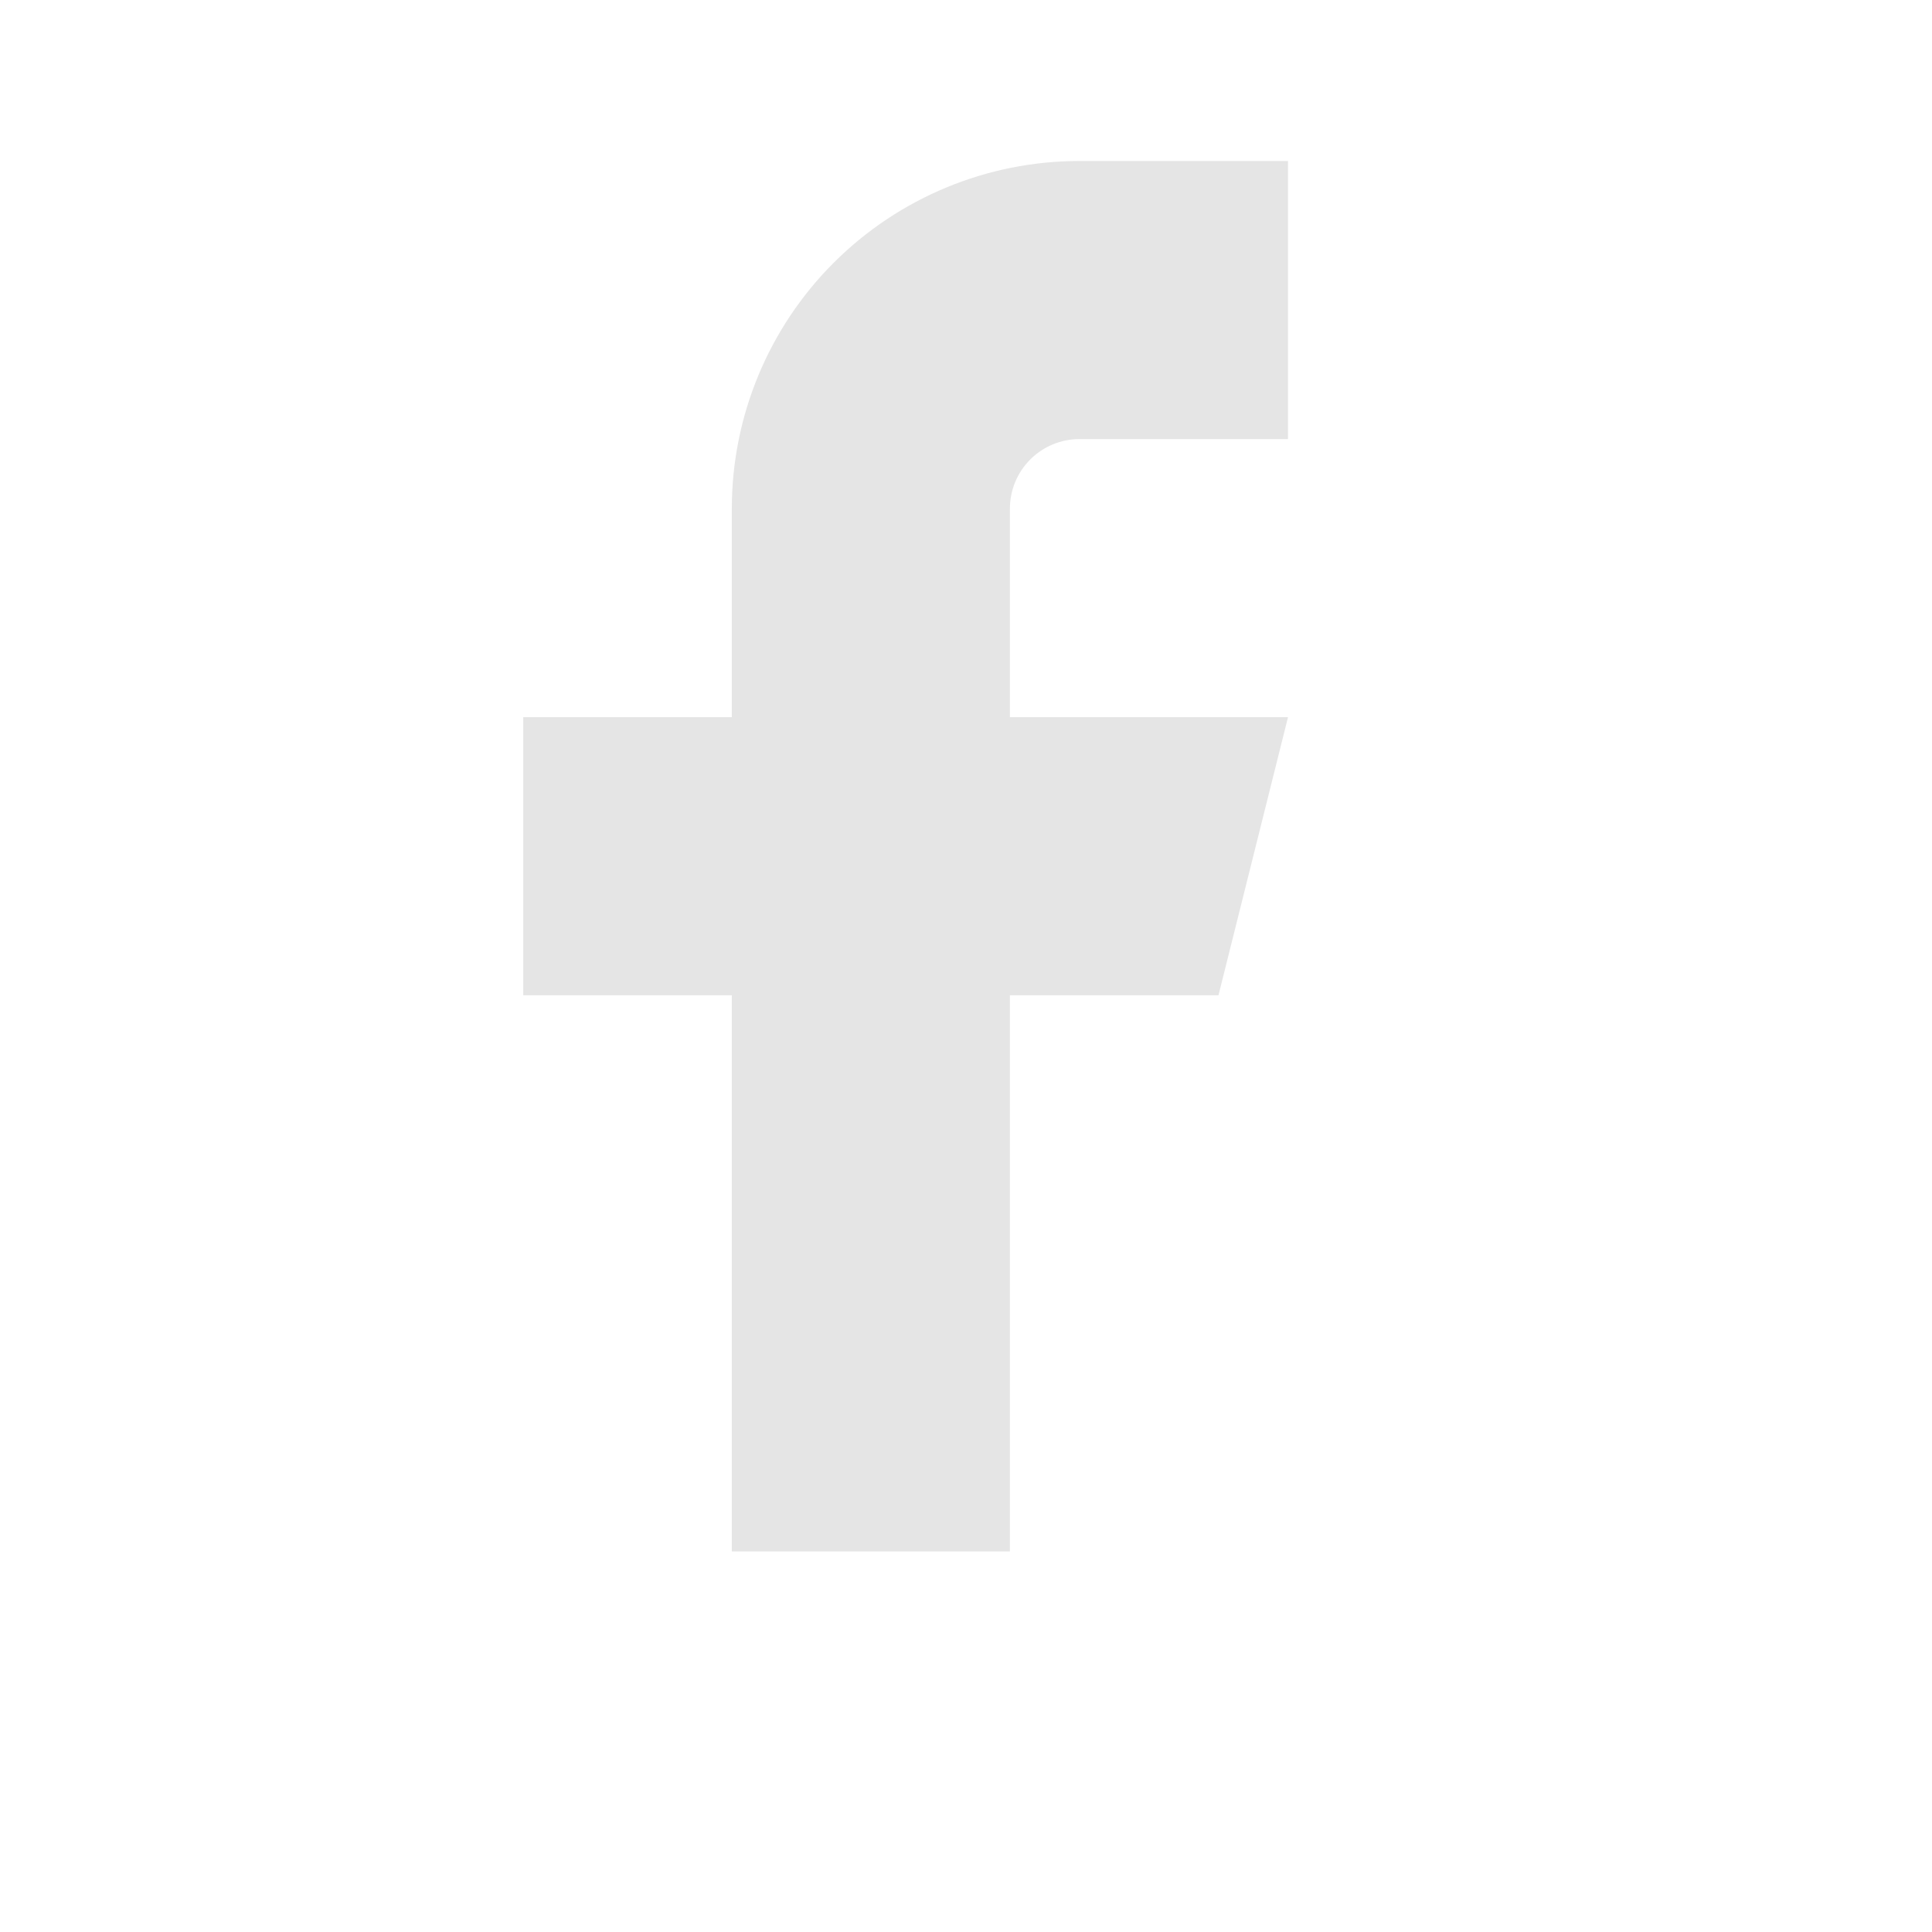 <svg width="48" height="48" viewBox="0 0 48 48" fill="none" xmlns="http://www.w3.org/2000/svg">
<path d="M32 4H26.818C24.528 4 22.331 4.91 20.711 6.53C19.092 8.149 18.182 10.346 18.182 12.636V17.818H13V24.727H18.182V38.545H25.091V24.727H30.273L32 17.818H25.091V12.636C25.091 12.178 25.273 11.739 25.597 11.415C25.921 11.091 26.36 10.909 26.818 10.909H32V4Z" fill="#E5E5E5"/>
</svg>
